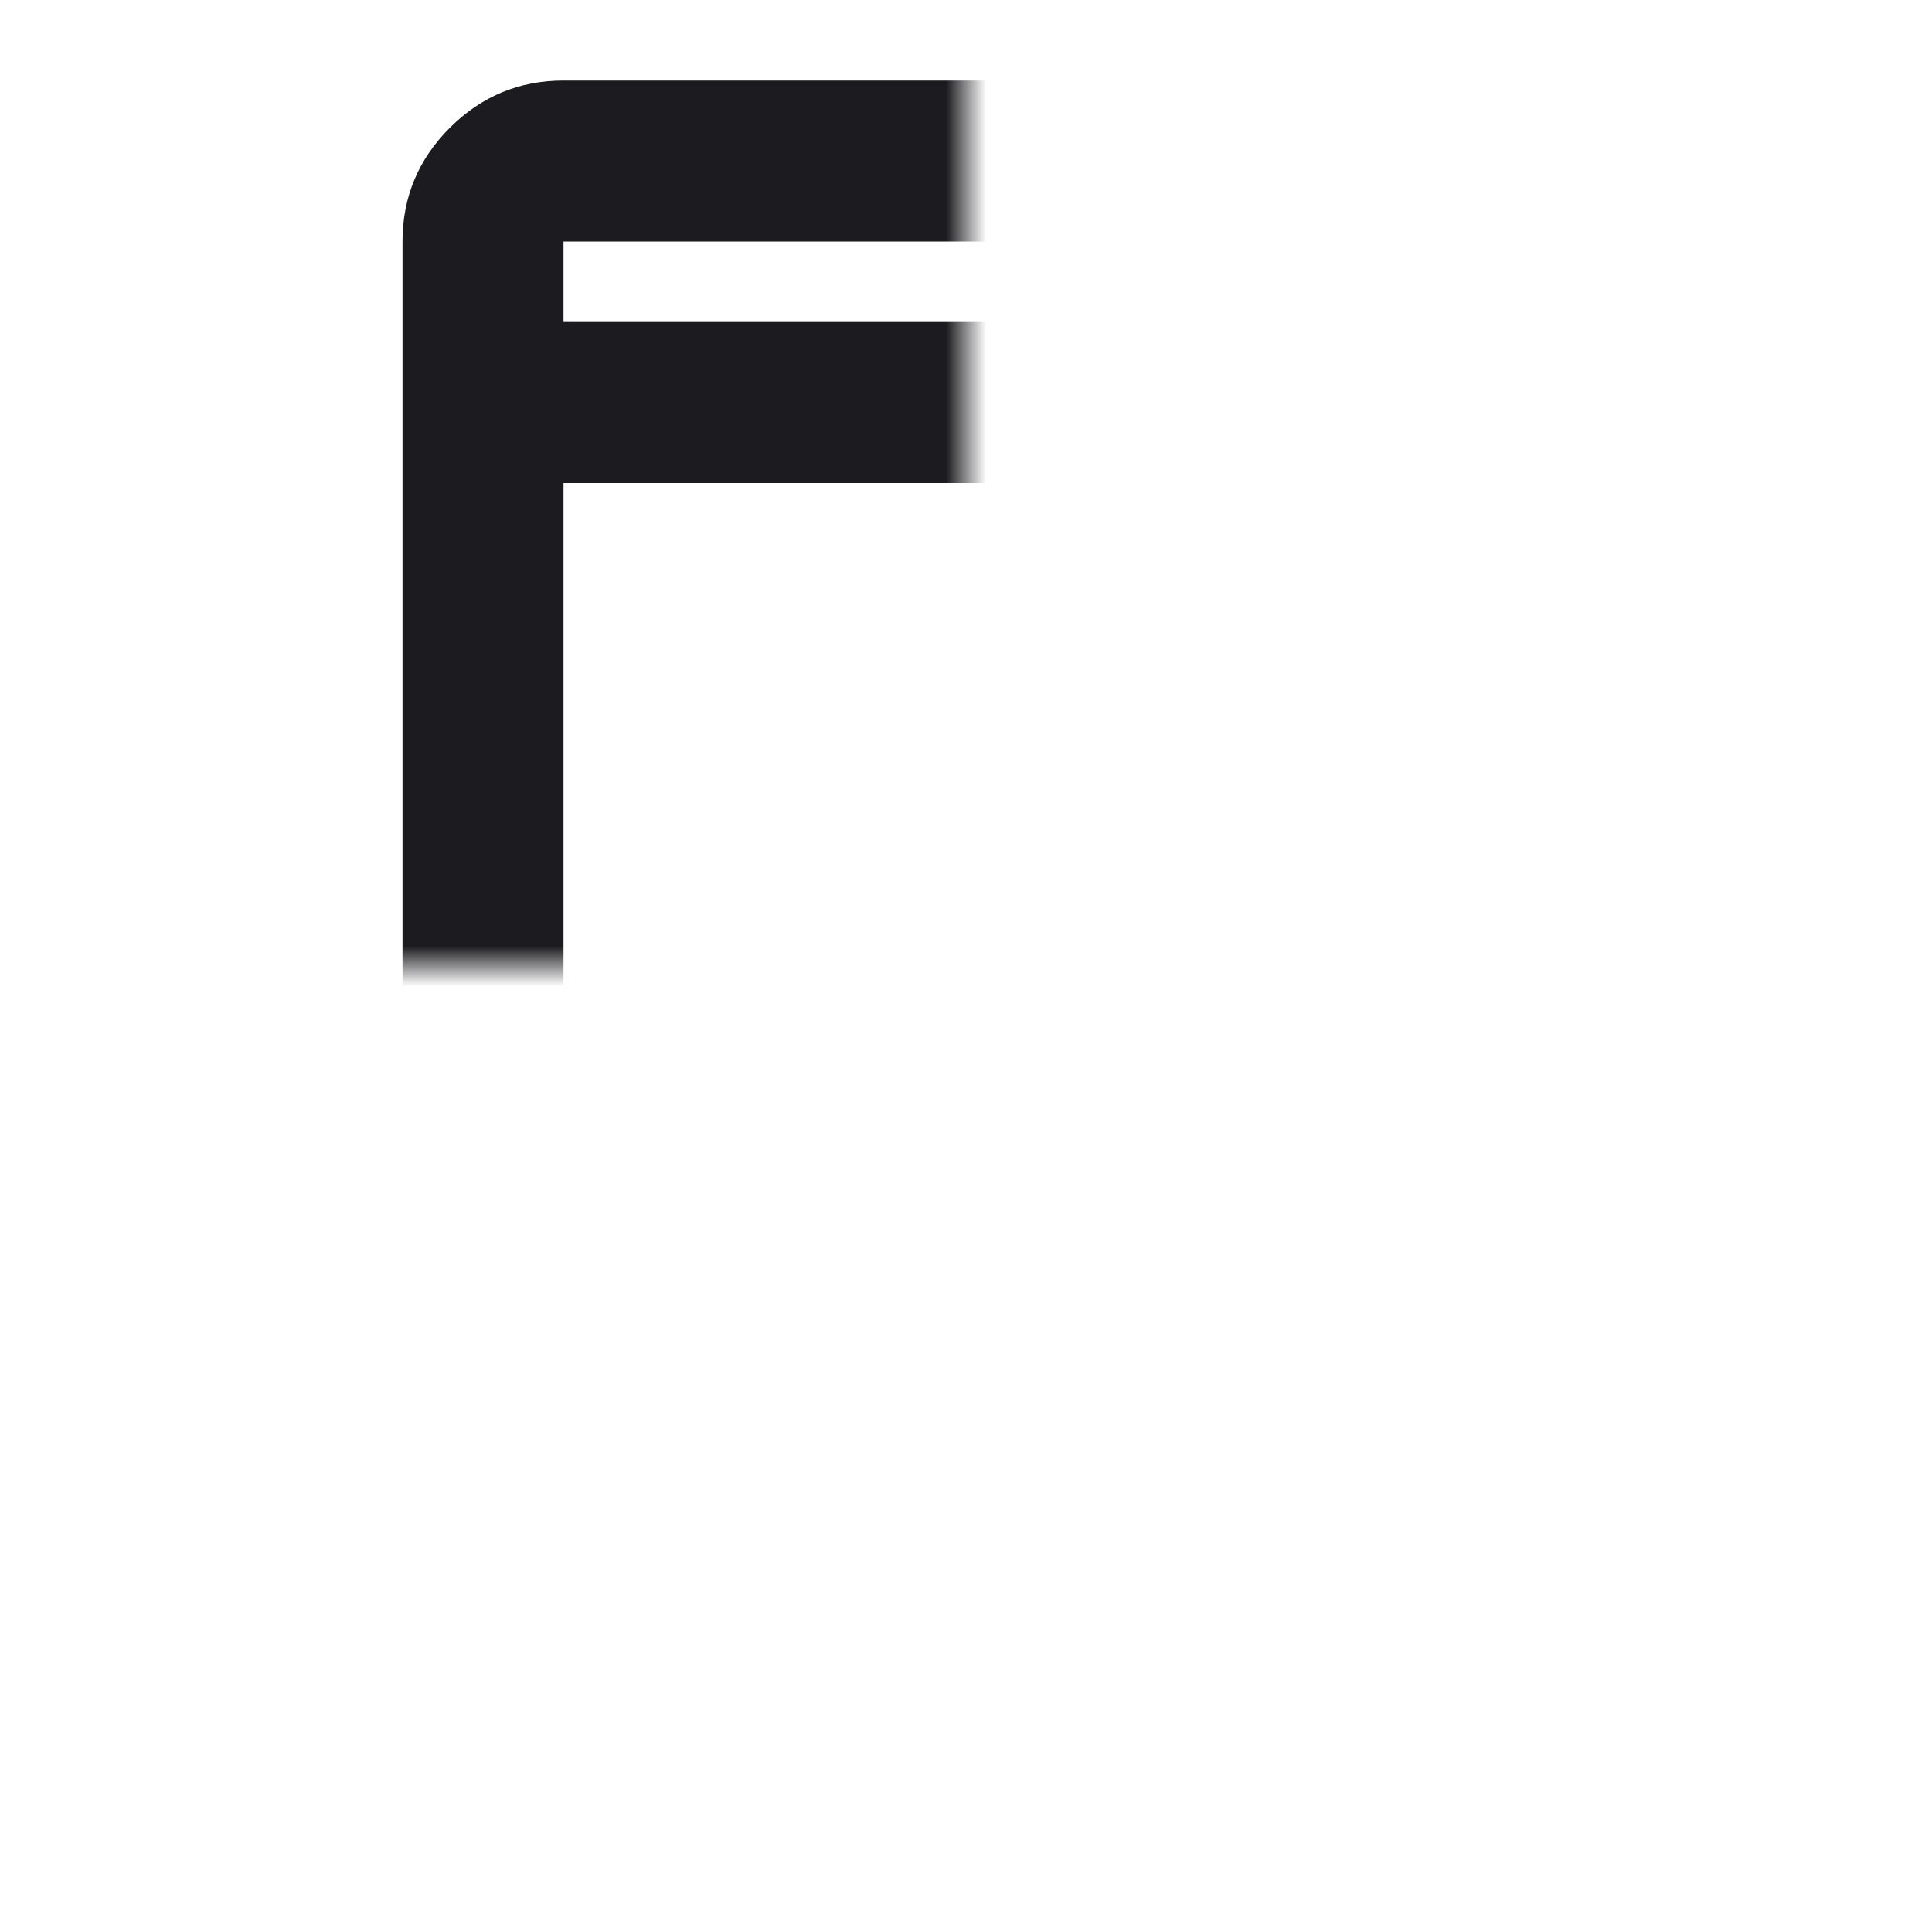 <svg width="48" height="48" viewBox="0 0 48 48" fill="none" xmlns="http://www.w3.org/2000/svg" xmlns:xlink="http://www.w3.org/1999/xlink">
<mask id="mask_0_53_469" style="mask-type:alpha" maskUnits="userSpaceOnUse" x="0" y="0" width="24" height="24">
<rect  x="0" y="0" width="48" height="48" fill="#D9D9D9"/>
</mask>
<g mask="url(#mask_0_53_469)">
<path d="M14,46C12.9,46 11.958,45.608 11.175,44.825C10.392,44.042 10,43.1 10,42L10,6C10,4.9 10.392,3.958 11.175,3.175C11.958,2.392 12.9,2 14,2L34,2C35.1,2 36.042,2.392 36.825,3.175C37.608,3.958 38,4.9 38,6L38,42C38,43.1 37.608,44.042 36.825,44.825C36.042,45.608 35.1,46 34,46L14,46ZM14,36L14,42L34,42L34,36L14,36ZM24,41C24.567,41 25.042,40.808 25.425,40.425C25.808,40.042 26,39.567 26,39C26,38.433 25.808,37.958 25.425,37.575C25.042,37.192 24.567,37 24,37C23.433,37 22.958,37.192 22.575,37.575C22.192,37.958 22,38.433 22,39C22,39.567 22.192,40.042 22.575,40.425C22.958,40.808 23.433,41 24,41ZM14,32L34,32L34,12L14,12L14,32ZM14,8L34,8L34,6L14,6L14,8Z" fill="#1C1B1F"/>
</g>
</svg>
